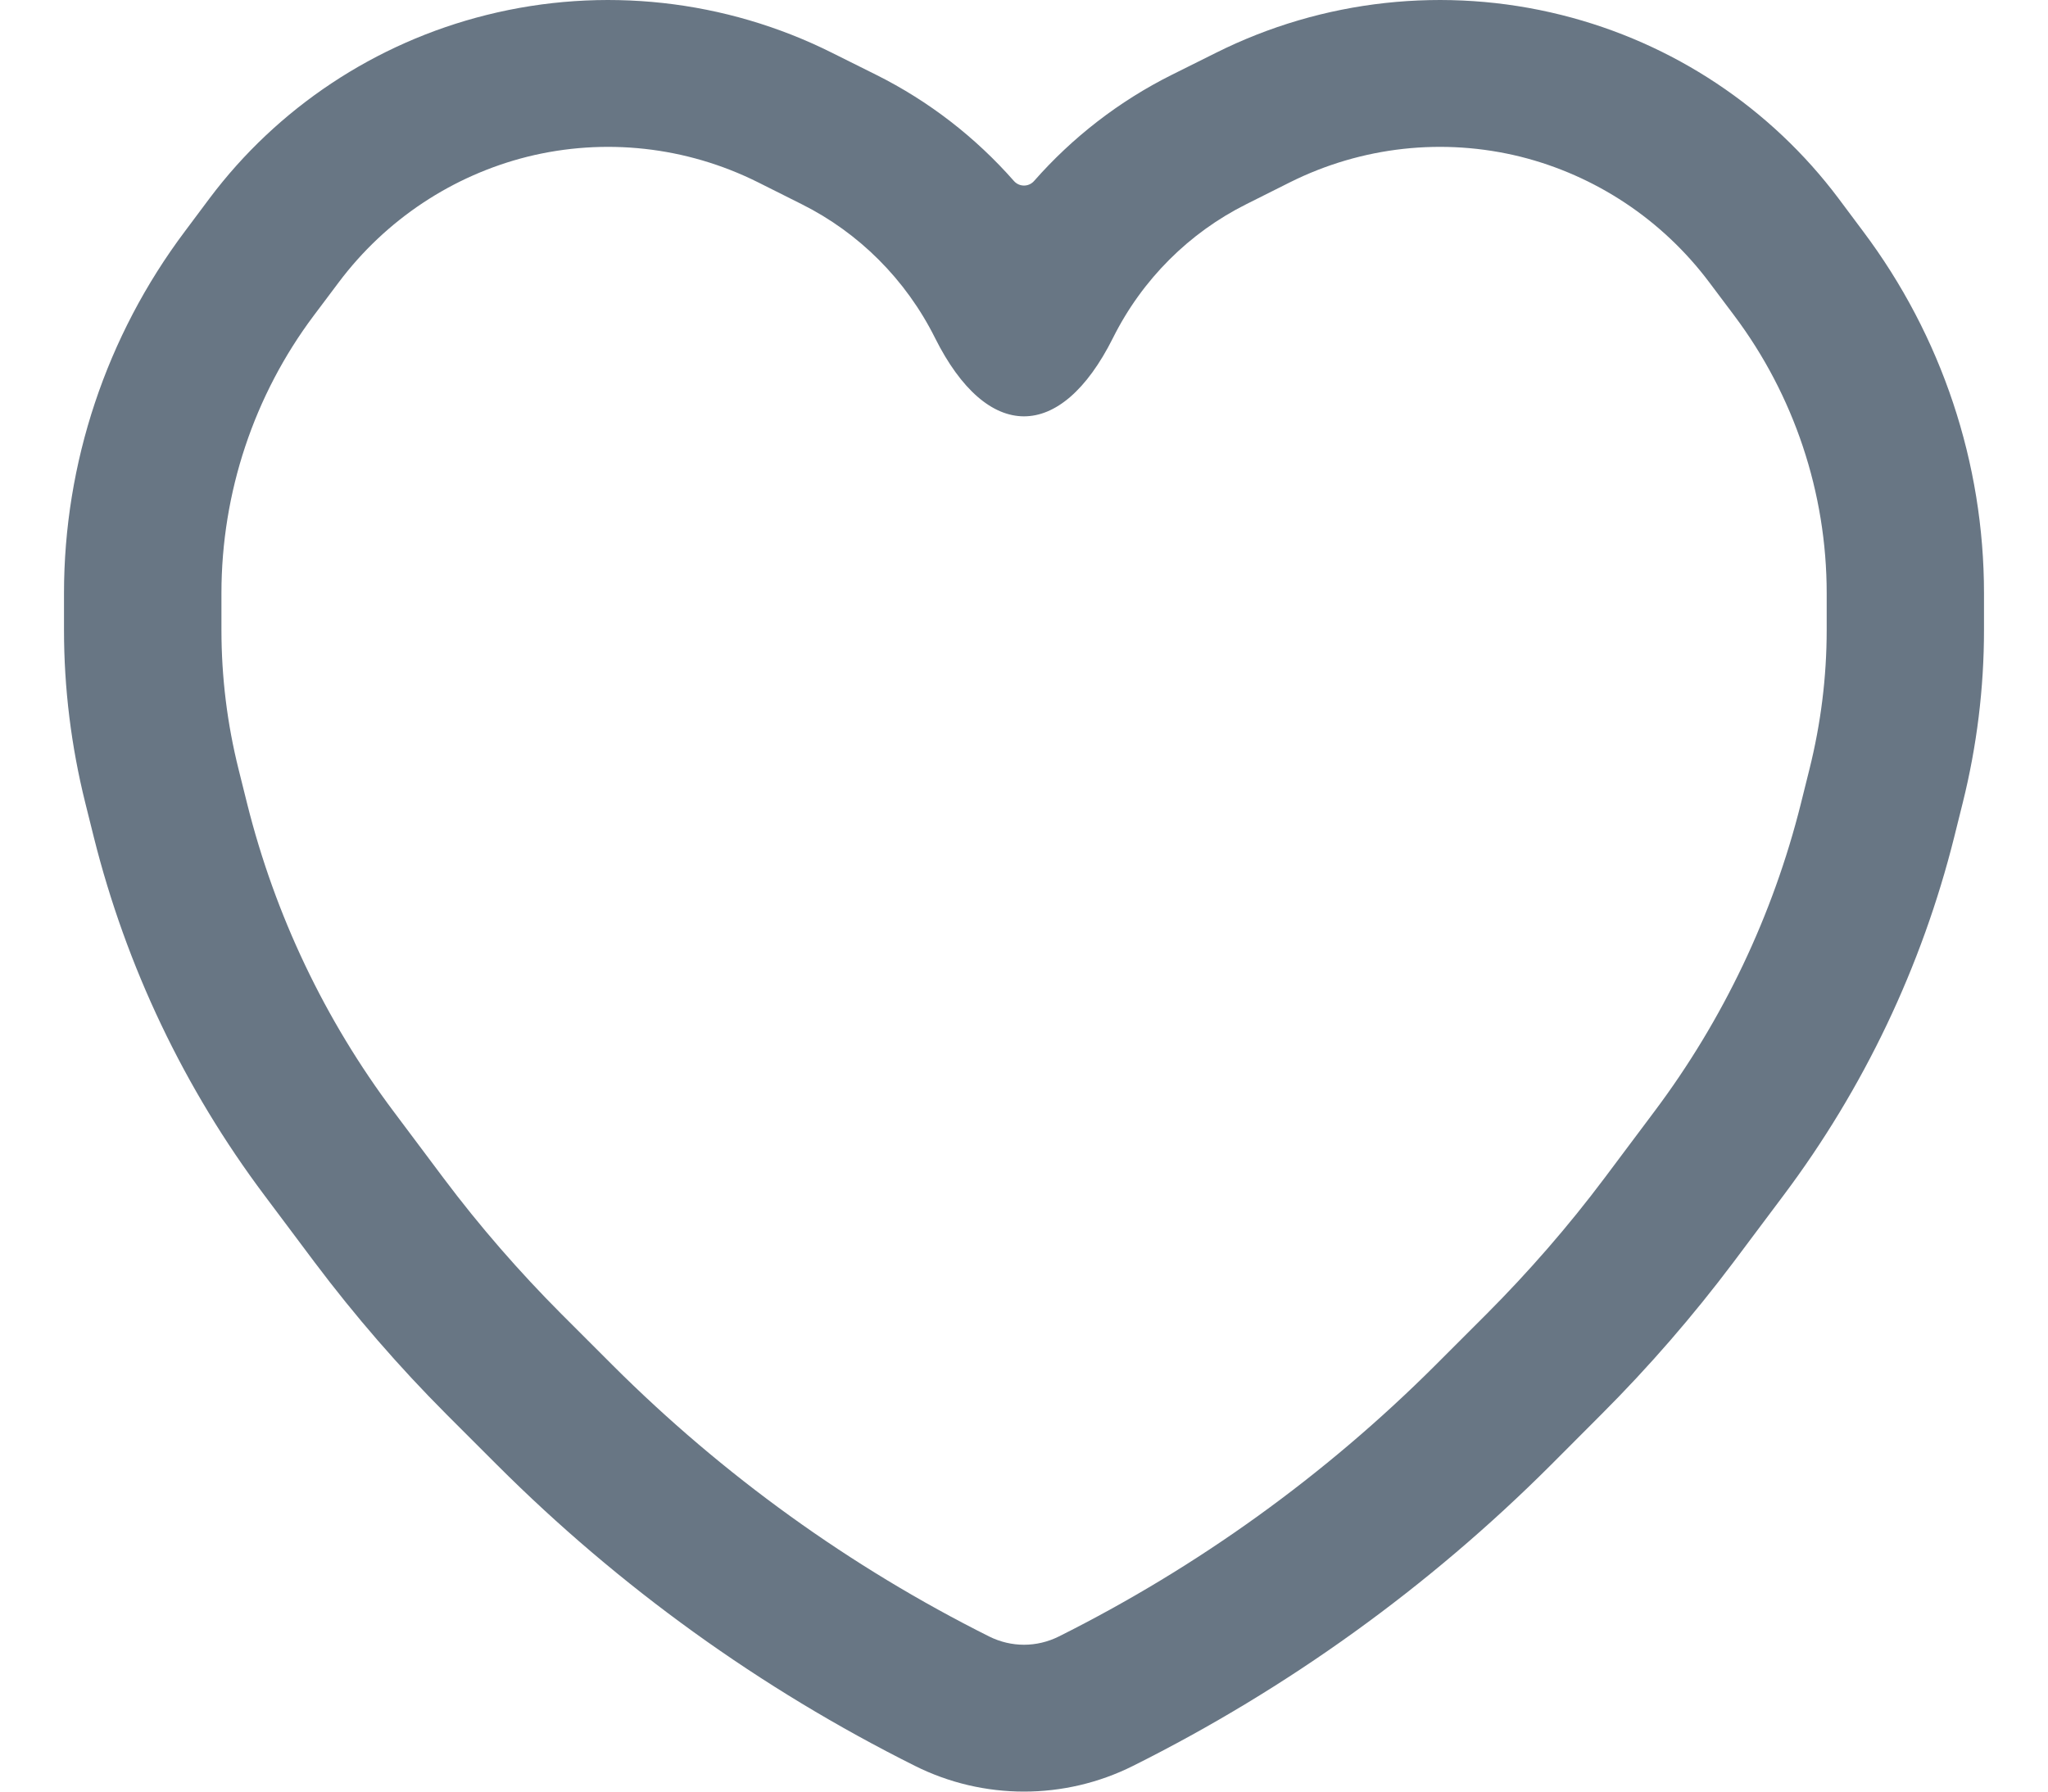 <svg width="16" height="14" viewBox="0 0 16 14" fill="none" xmlns="http://www.w3.org/2000/svg">
<path fill-rule="evenodd" clip-rule="evenodd" d="M3.801 0.117C4.709 -0.11 5.668 -0.004 6.501 0.413L6.844 0.584C7.259 0.791 7.623 1.075 7.921 1.414C7.963 1.462 8.037 1.462 8.079 1.414C8.377 1.075 8.741 0.791 9.156 0.584L9.499 0.413C10.332 -0.004 11.291 -0.11 12.199 0.117C13.072 0.335 13.834 0.845 14.363 1.55L14.555 1.807C15.171 2.627 15.5 3.62 15.5 4.636V4.923C15.5 5.378 15.444 5.831 15.334 6.273L15.267 6.542C15.014 7.553 14.561 8.505 13.933 9.342L13.542 9.864C13.227 10.283 12.883 10.68 12.511 11.052L12.115 11.449C11.162 12.401 10.061 13.195 8.852 13.799C8.317 14.067 7.683 14.067 7.148 13.799C5.939 13.195 4.838 12.401 3.885 11.449L3.488 11.052C3.117 10.68 2.773 10.283 2.458 9.864L2.067 9.342C1.439 8.505 0.986 7.553 0.733 6.542L0.666 6.273C0.556 5.831 0.5 5.378 0.5 4.923V4.636C0.5 3.62 0.829 2.627 1.445 1.807L1.637 1.55C2.166 0.845 2.928 0.335 3.801 0.117ZM5.921 1.424C5.36 1.144 4.722 1.075 4.119 1.225C3.538 1.371 3.015 1.714 2.645 2.208L2.452 2.465C1.985 3.087 1.73 3.849 1.73 4.636V4.923C1.73 5.291 1.775 5.656 1.864 6.012L1.931 6.281C2.149 7.152 2.538 7.969 3.074 8.684L3.465 9.206C3.747 9.582 4.056 9.937 4.387 10.269L4.784 10.666C5.647 11.528 6.641 12.244 7.728 12.788C7.901 12.874 8.099 12.874 8.272 12.788C9.359 12.244 10.353 11.528 11.216 10.666L11.613 10.269C11.944 9.937 12.253 9.582 12.535 9.206L12.926 8.684C13.462 7.969 13.851 7.152 14.069 6.281L14.136 6.012C14.225 5.656 14.271 5.291 14.271 4.923V4.636C14.271 3.849 14.015 3.087 13.548 2.465L13.355 2.208C12.985 1.714 12.462 1.371 11.881 1.225C11.278 1.075 10.64 1.144 10.079 1.424L9.736 1.596C9.292 1.818 8.924 2.182 8.695 2.641C8.285 3.46 7.712 3.455 7.305 2.641C7.076 2.182 6.708 1.818 6.264 1.596L5.921 1.424Z" fill="#687684"/>
</svg>
